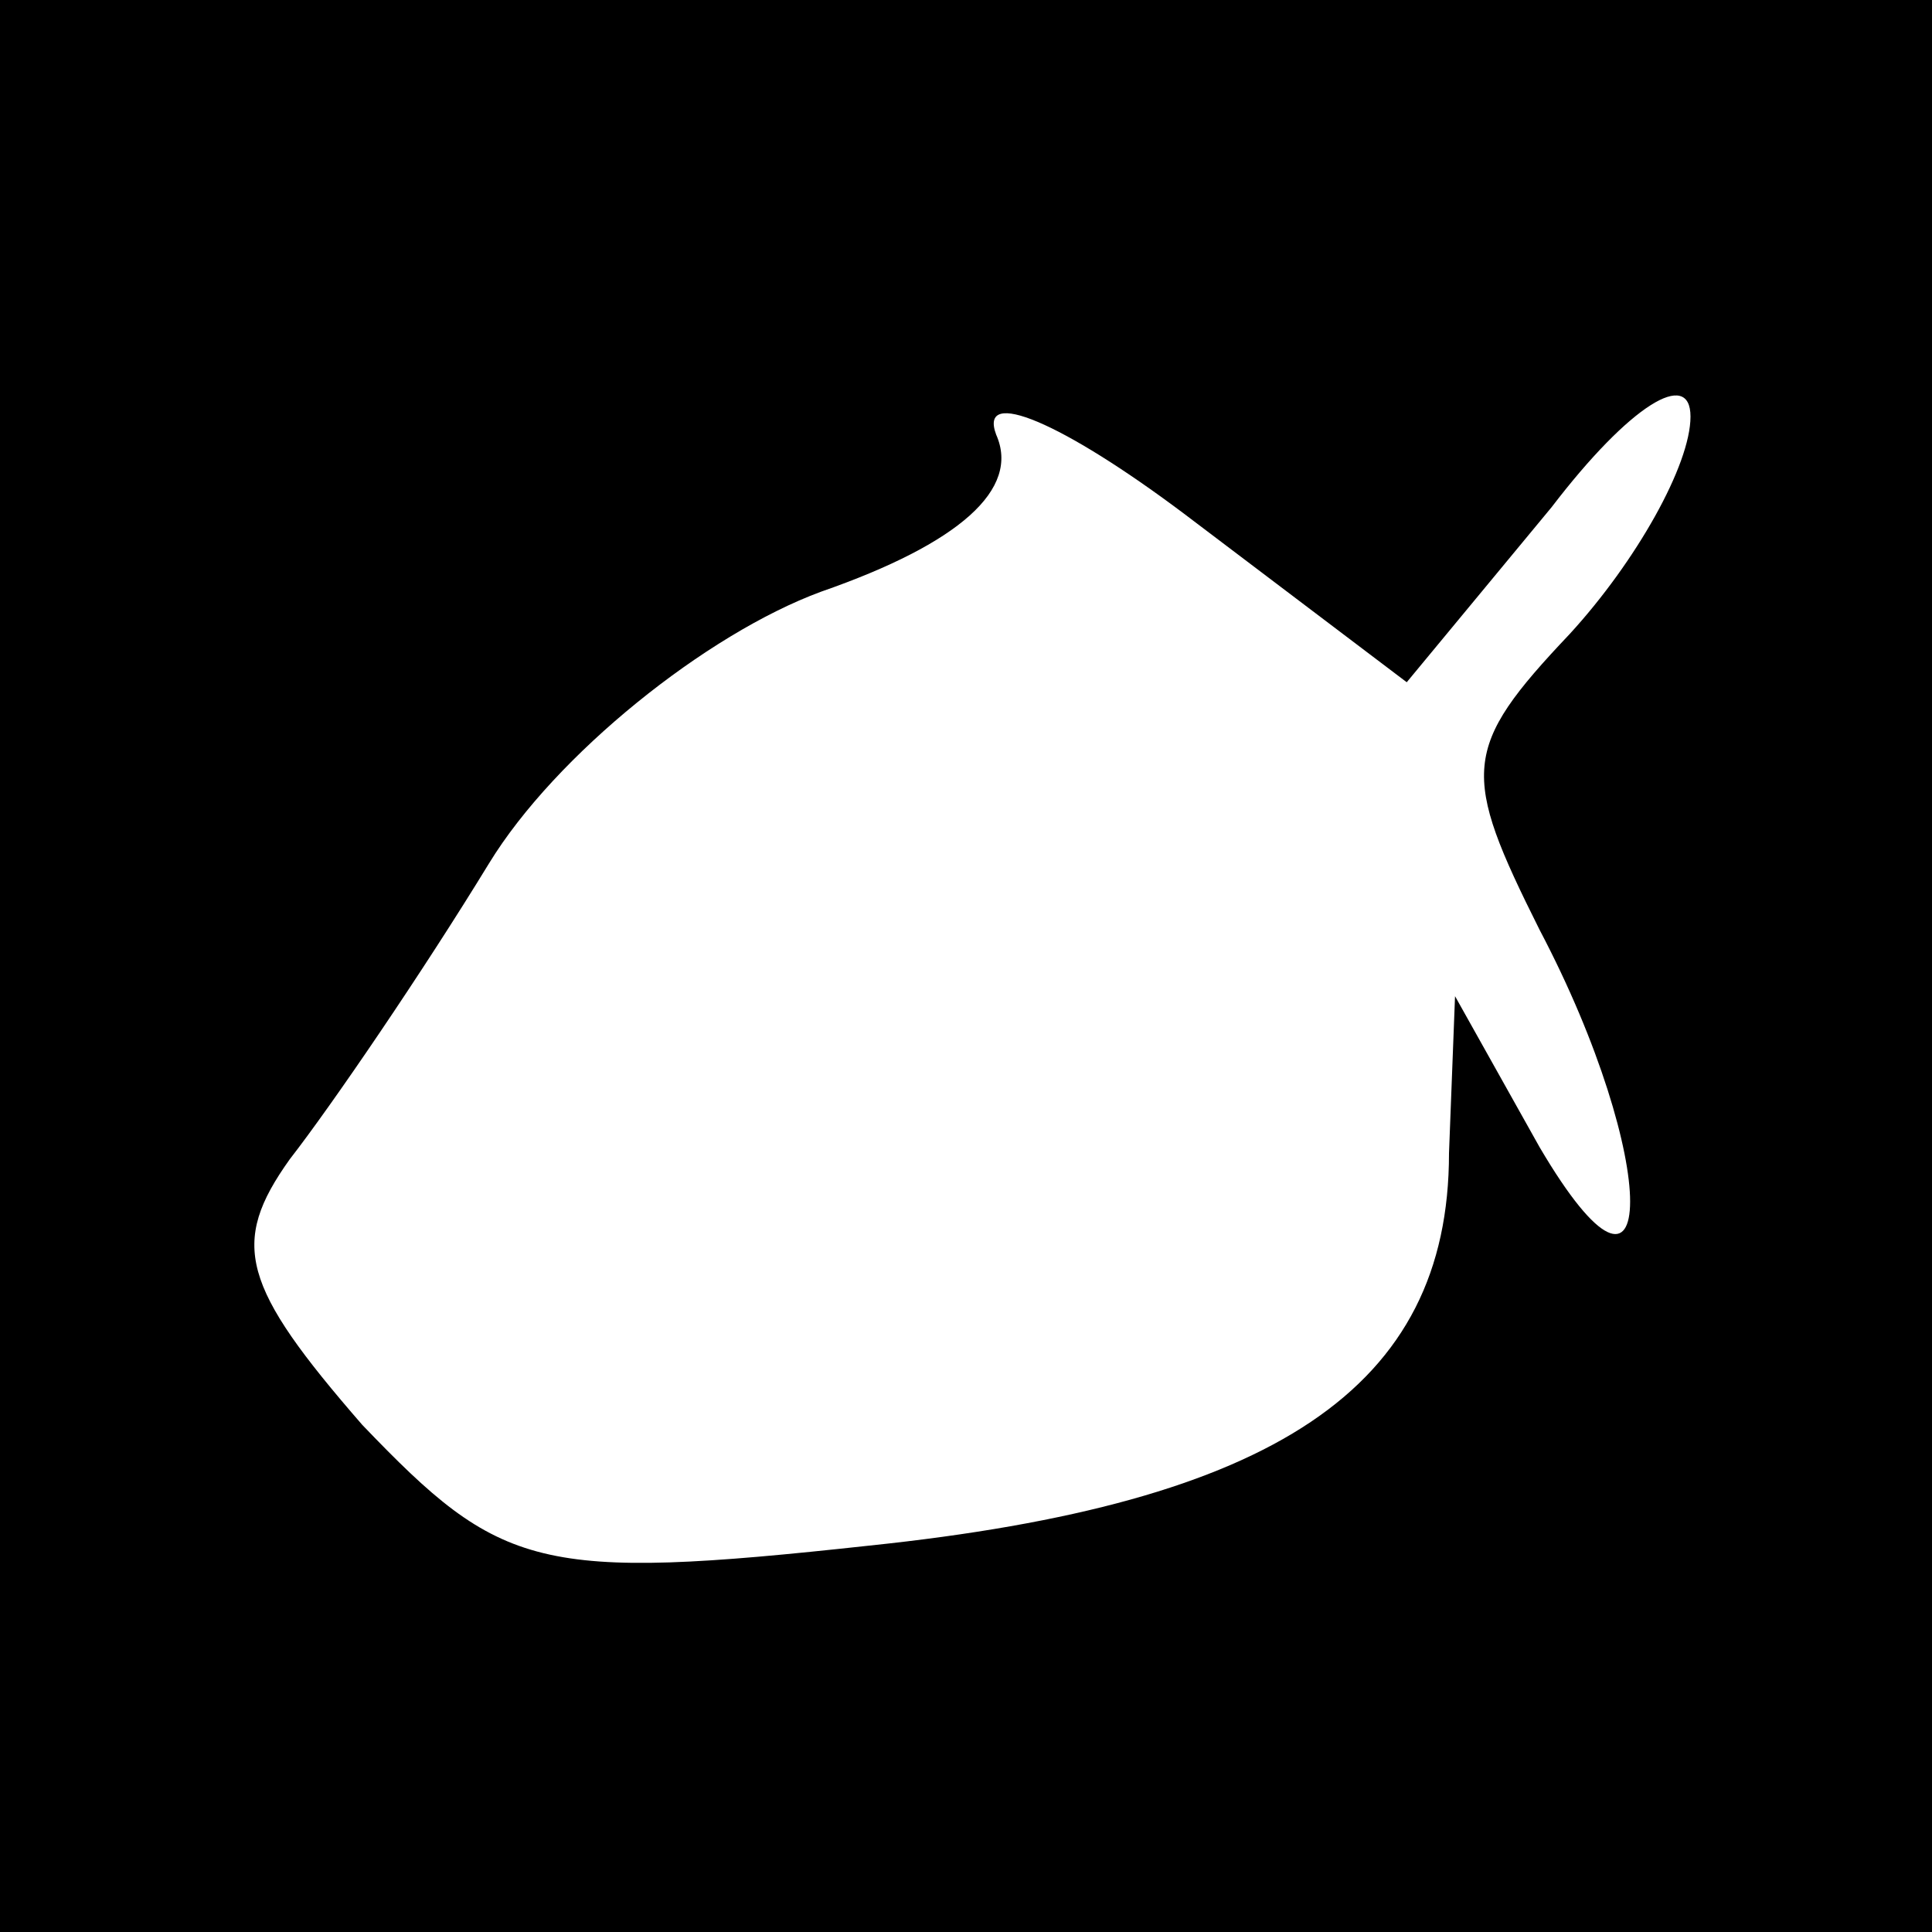 <?xml version="1.0" standalone="no"?>
<!DOCTYPE svg PUBLIC "-//W3C//DTD SVG 20010904//EN"
 "http://www.w3.org/TR/2001/REC-SVG-20010904/DTD/svg10.dtd">
<svg version="1.0" xmlns="http://www.w3.org/2000/svg"
 width="32pt" height="32pt" viewBox="0 0 32 32"
 preserveAspectRatio="xMidYMid meet">
<rect x="0" y="0" width="32" height="32" fill="#808080" stroke="none"/>
<g transform="translate(0,32) scale(0.1,-0.1)"
fill="#000000" stroke="none">
<path fill="#000000" stroke="none" d="M0 160 l0 -160 160 0 160 0 0 160 0
160 -160 0 -160 0 0 -160z"/>
<path fill="#ffffff" stroke="none" d="M257 236 c13 17 23 23 23 15 0 -8 -9
-24 -20 -36 -18 -19 -18 -23 -5 -49 20 -38 20 -70 0 -36 l-14 25 -1 -26 c0
-39 -29 -58 -96 -65 -55 -6 -61 -4 -84 20 -20 23 -22 30 -12 44 7 9 22 31 33
49 11 18 36 38 55 45 23 8 33 17 29 26 -3 8 11 2 31 -13 l37 -28 24 29z"/>
</g>
</svg>
